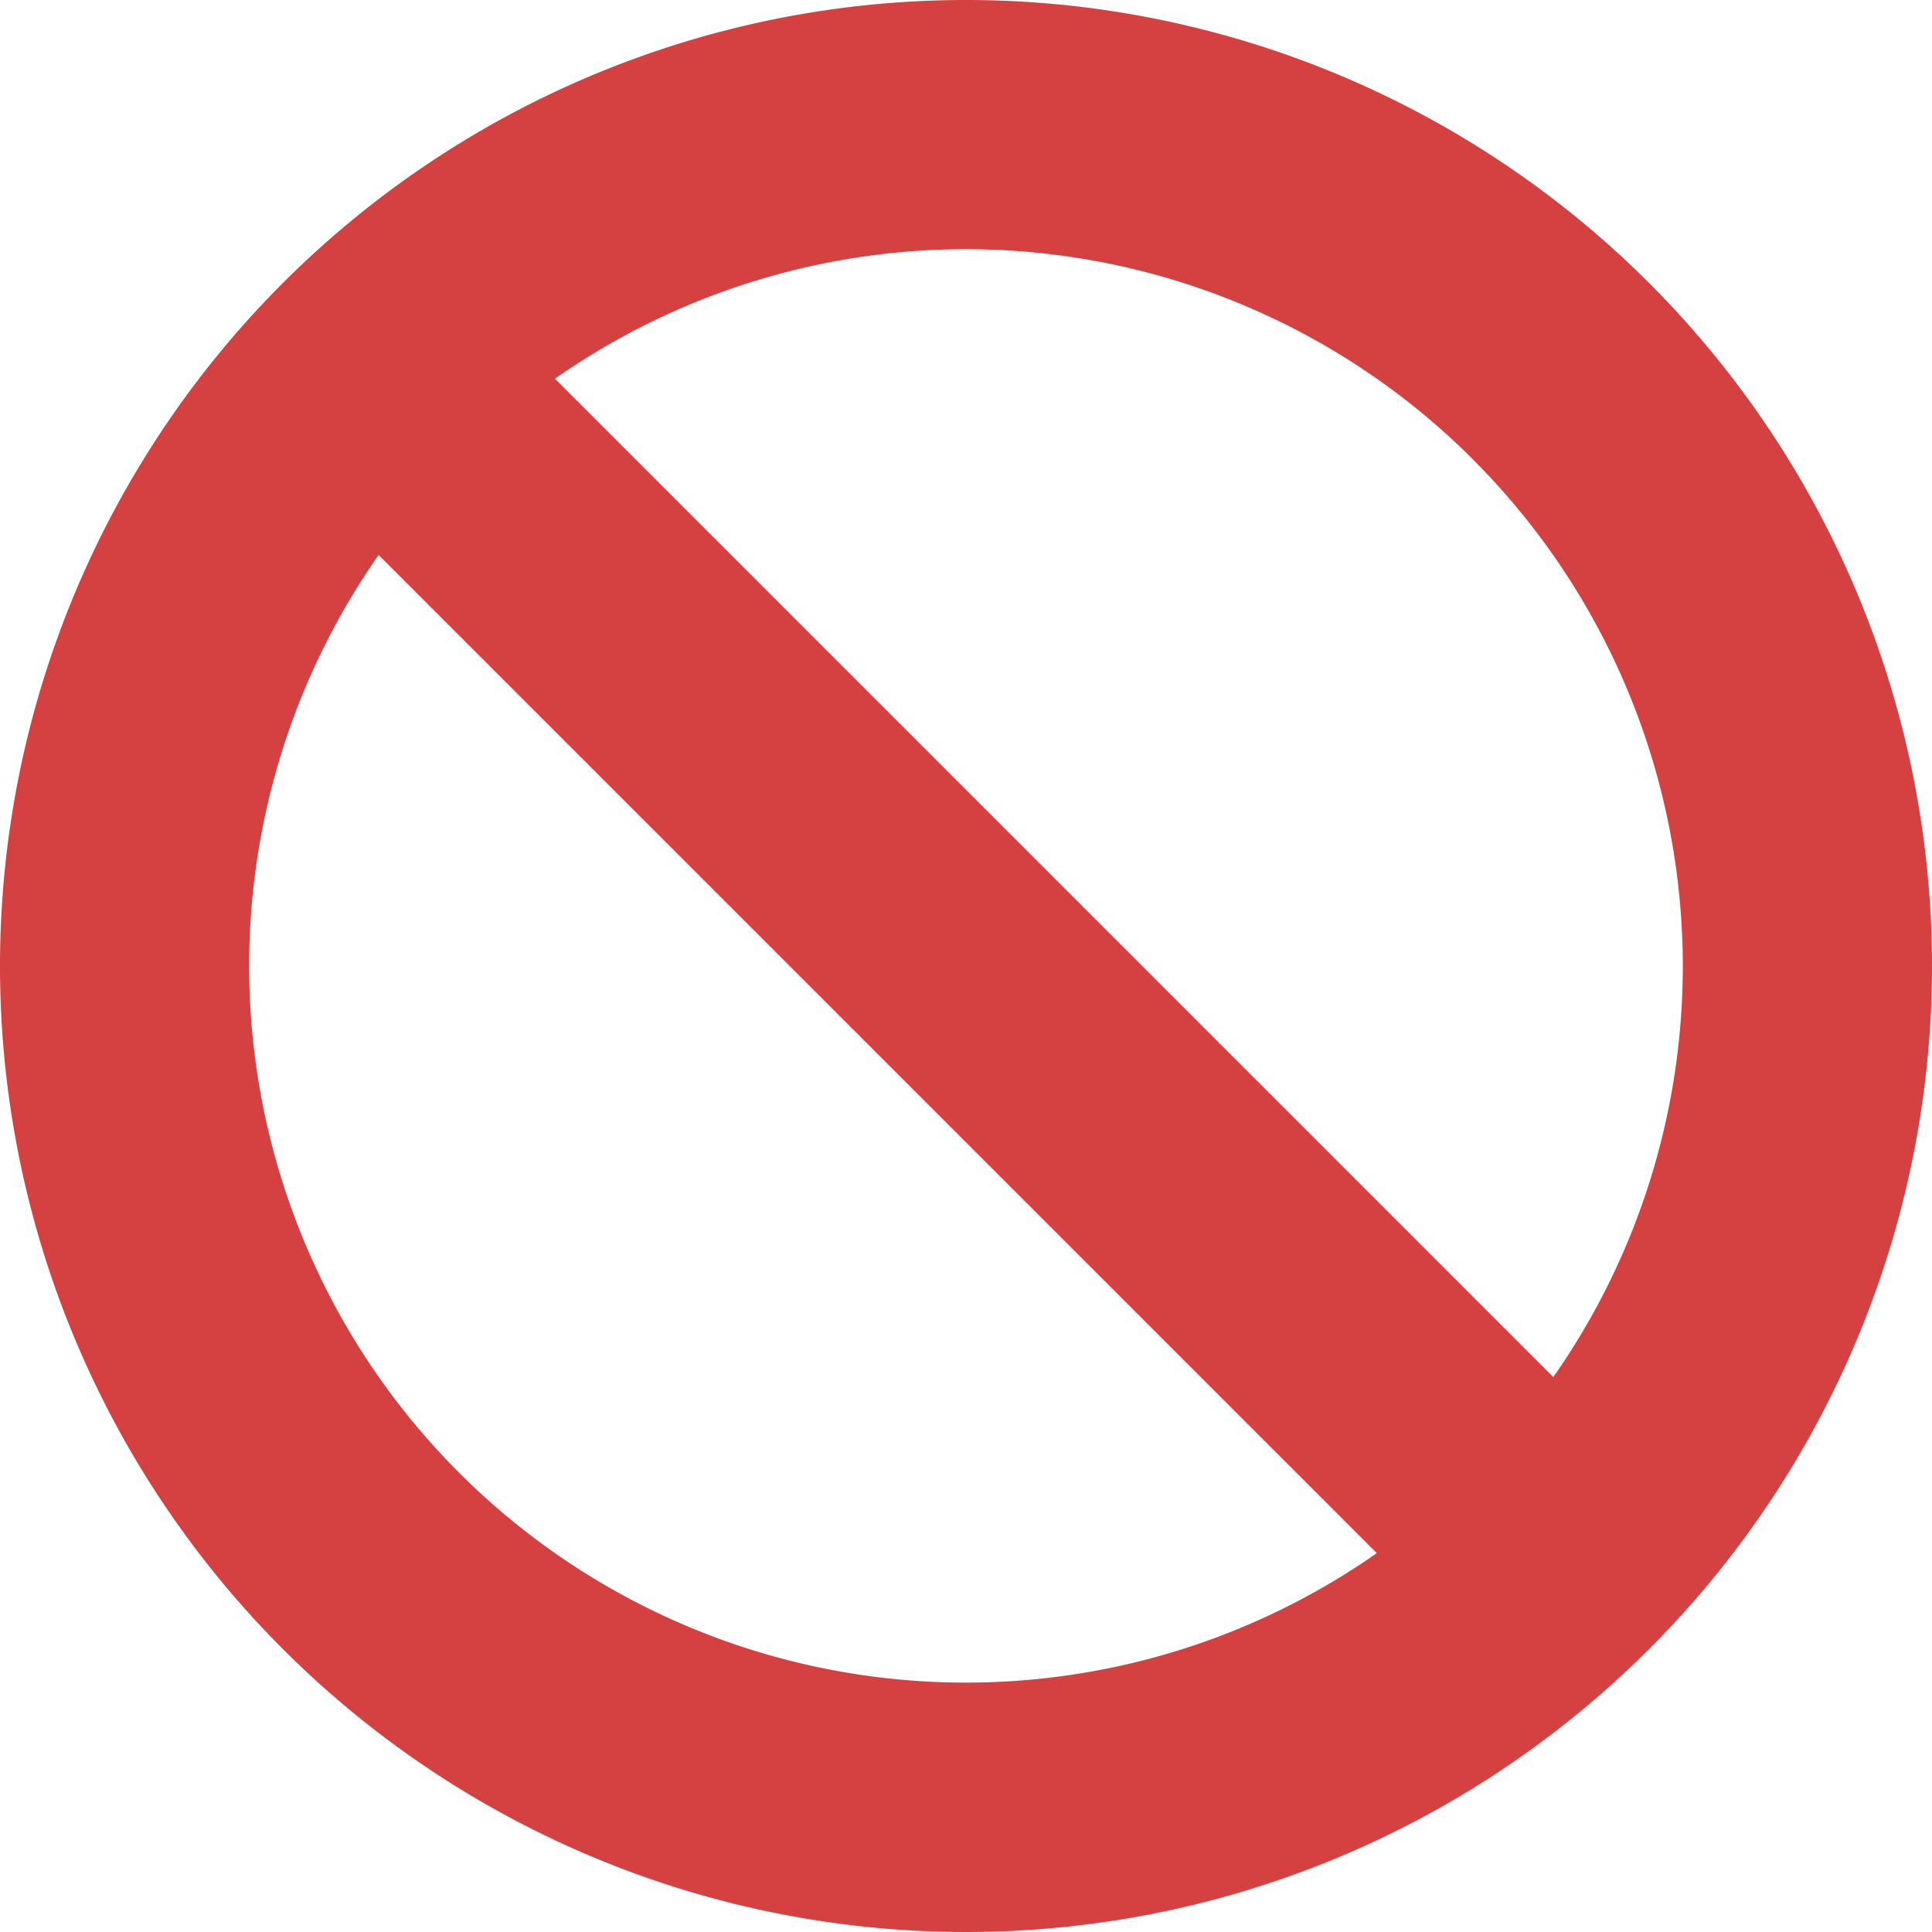 <svg xmlns="http://www.w3.org/2000/svg" width="30" height="30" viewBox="0 0 30 30">
  <path id="activeIcon" d="M15.563.563a15,15,0,1,0,15,15A15,15,0,0,0,15.563.563Zm7.869,7.131a11.13,11.13,0,0,1,1.251,14.252L9.18,6.443A11.13,11.13,0,0,1,23.432,7.693ZM7.693,23.432A11.13,11.13,0,0,1,6.442,9.18l15.5,15.5A11.13,11.13,0,0,1,7.693,23.432Z" transform="translate(-0.563 -0.563)" fill="#d54141"/>
</svg>
